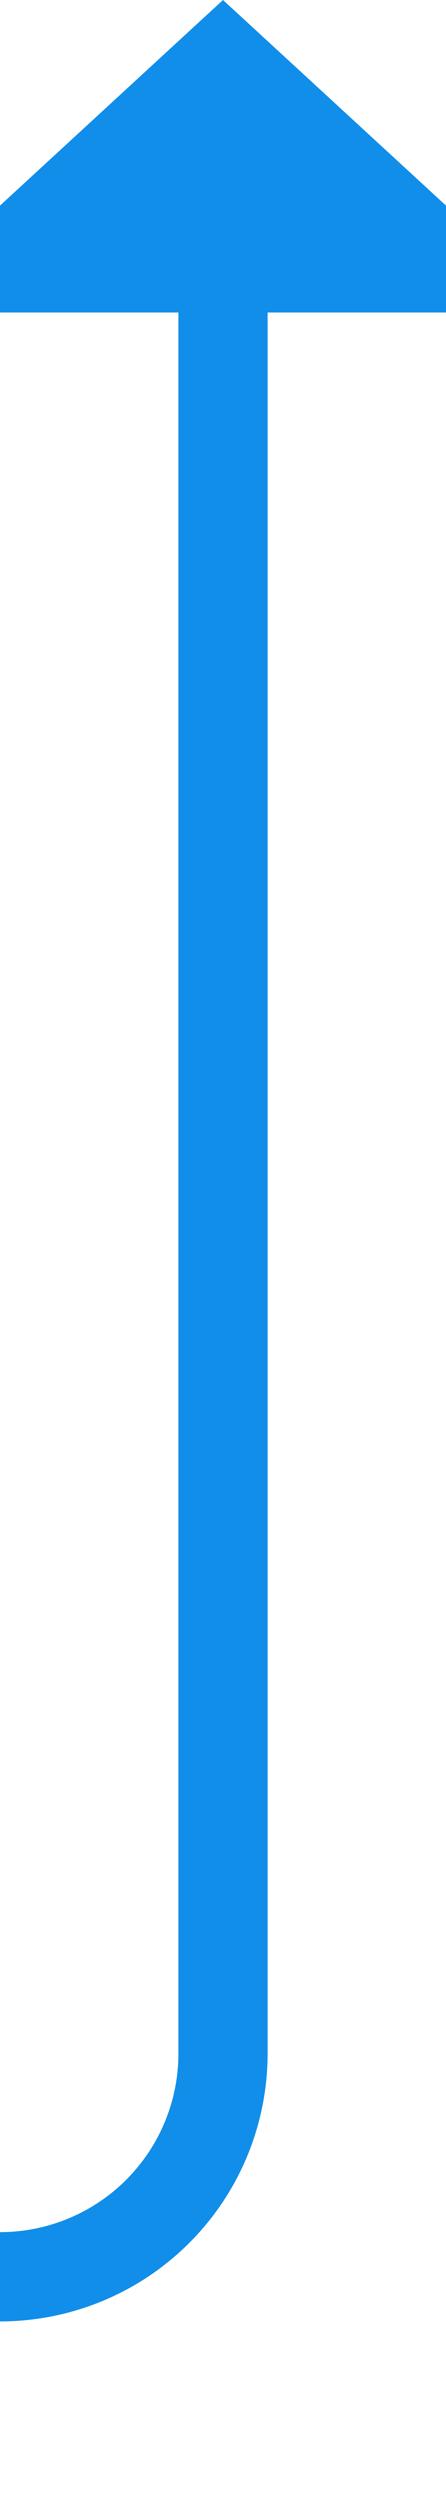 ﻿<?xml version="1.0" encoding="utf-8"?>
<svg version="1.1" xmlns:xlink="http://www.w3.org/1999/xlink" width="10px" height="56px" preserveAspectRatio="xMidYMin meet" viewBox="1325 93 8 56" xmlns="http://www.w3.org/2000/svg">
  <path d="M 556 144  L 1324 144  A 5 5 0 0 0 1329 139 L 1329 99  " stroke-width="2" stroke-dasharray="0" stroke="rgba(16, 142, 233, 1)" fill="none" class="stroke" />
  <path d="M 1336.6 100  L 1329 93  L 1321.4 100  L 1336.6 100  Z " fill-rule="nonzero" fill="rgba(16, 142, 233, 1)" stroke="none" class="fill" />
</svg>